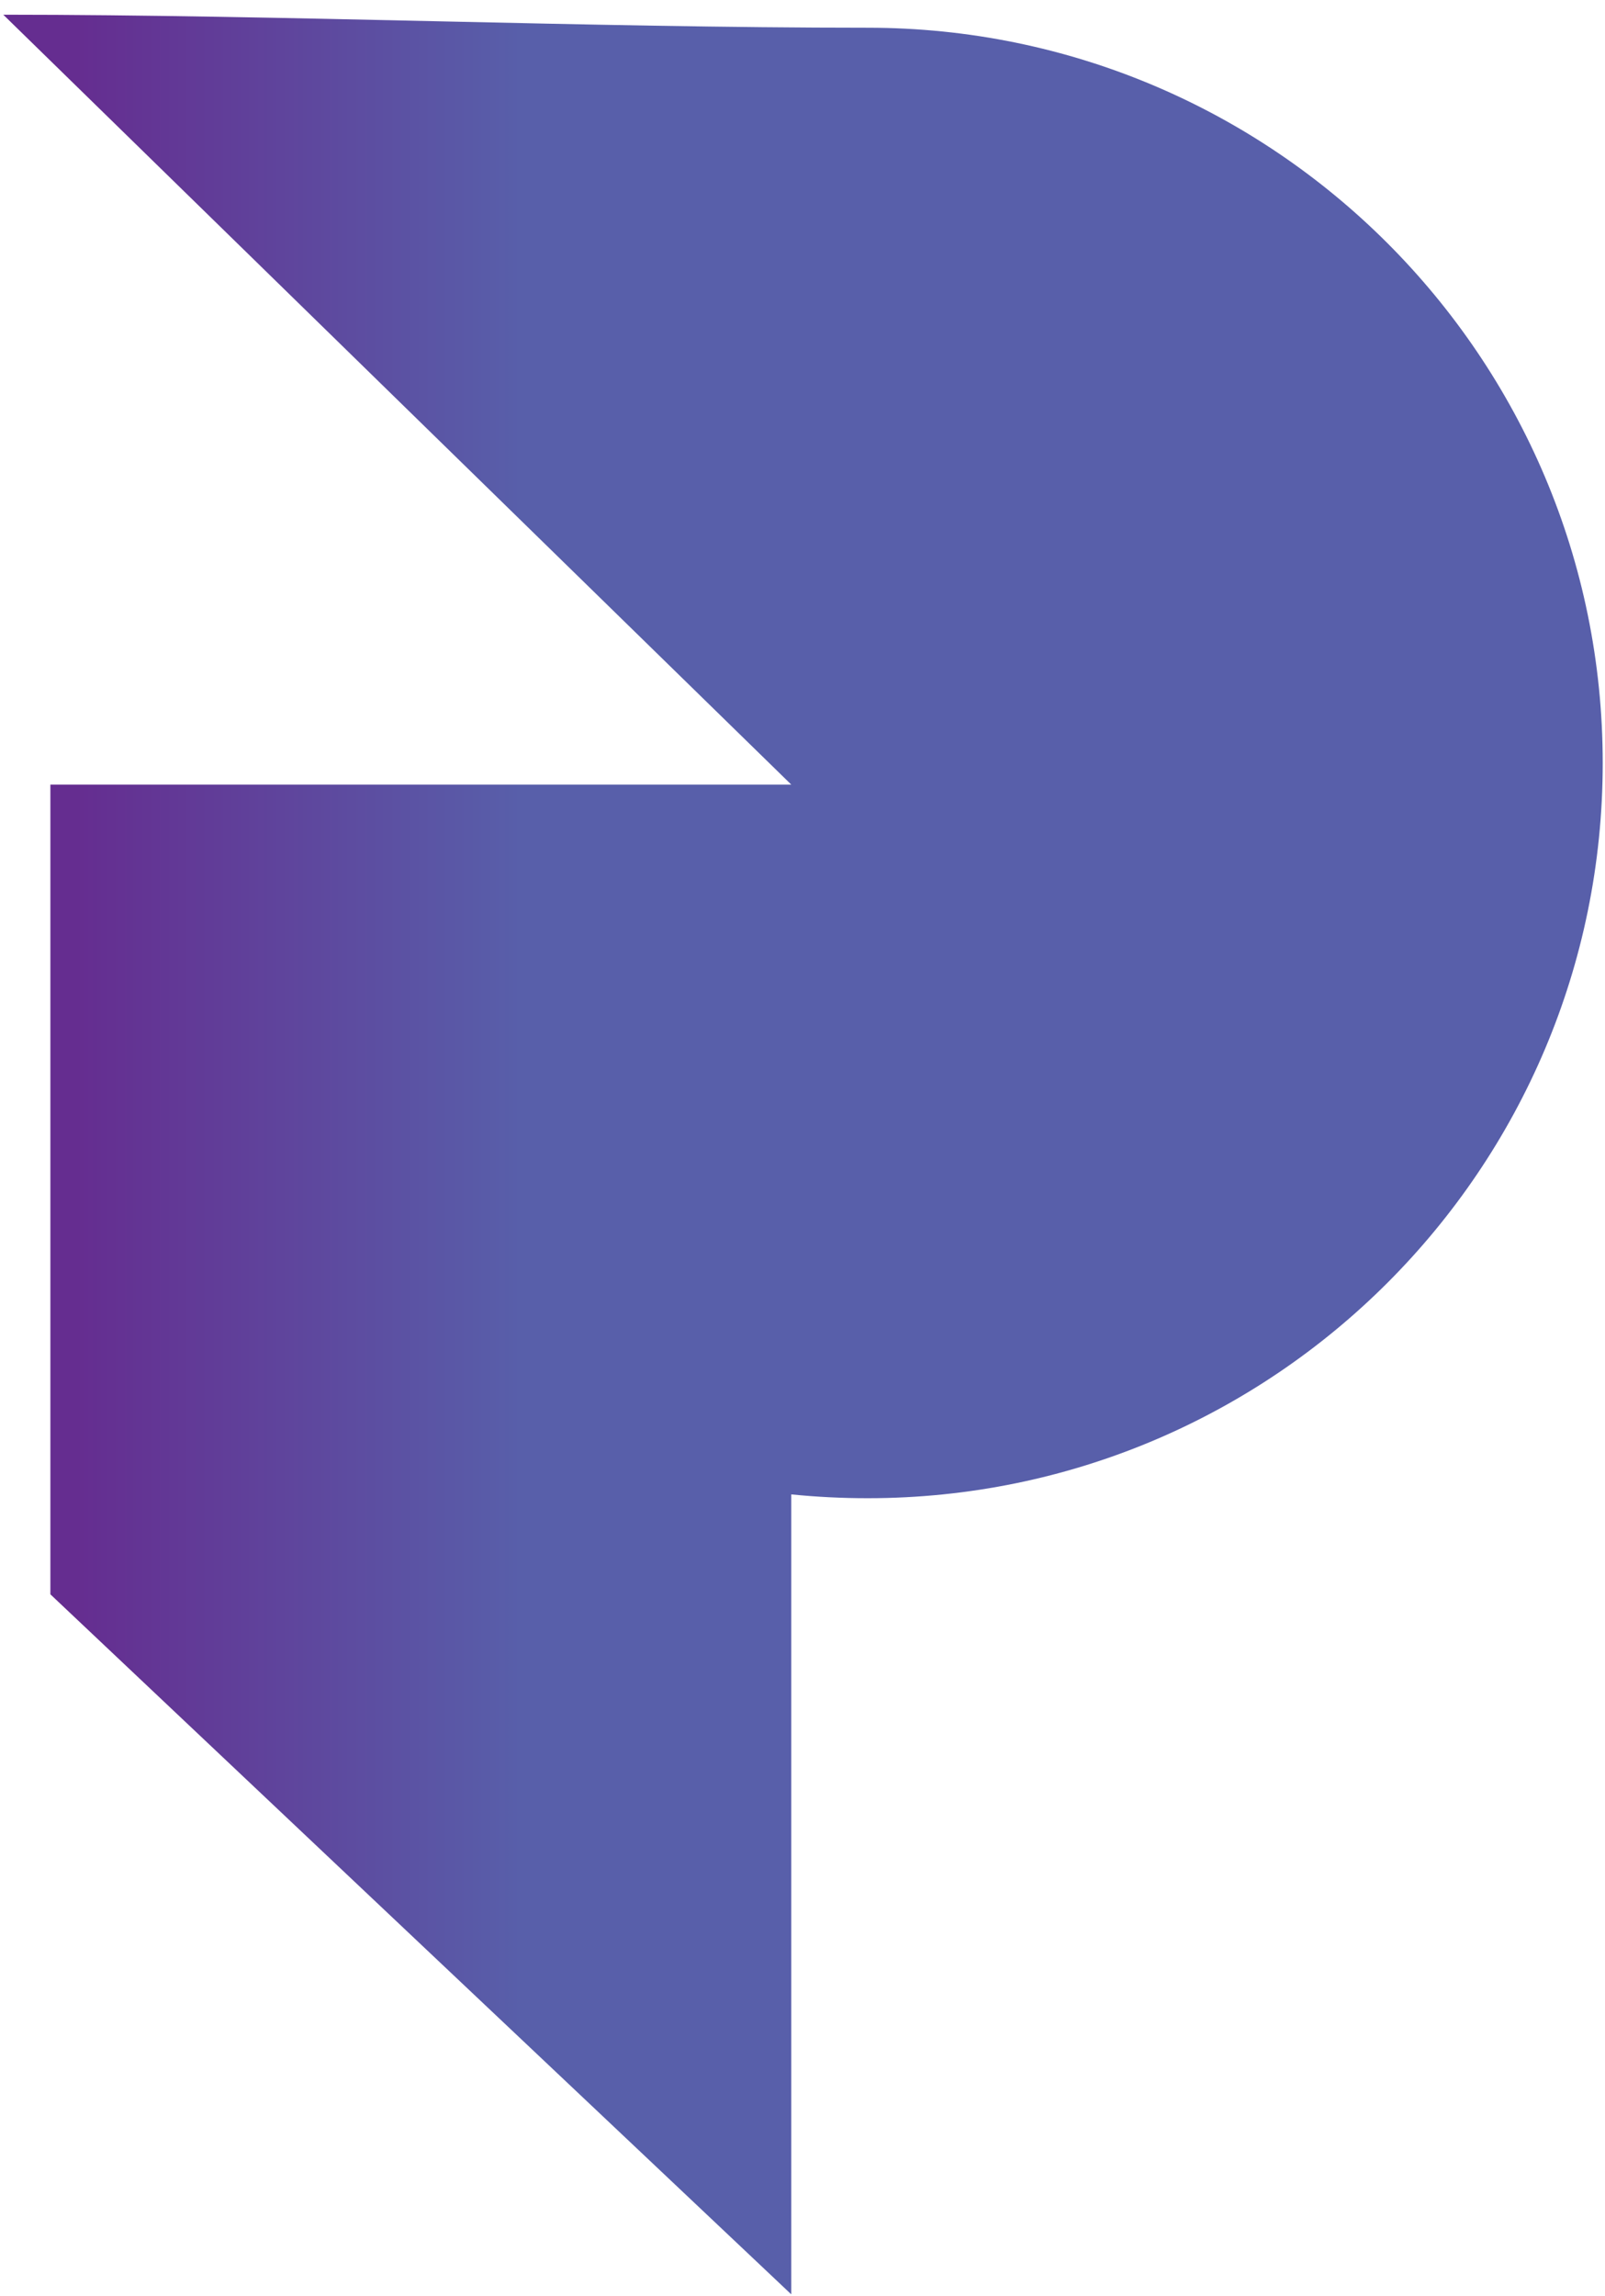 <svg width="107" height="153" viewBox="0 0 107 153" fill="none" xmlns="http://www.w3.org/2000/svg">
<path d="M52.751 52.287H3.359V106.249L52.751 152.9V99.589C54.424 99.759 56.123 99.844 57.848 99.844C84.901 99.844 106.848 77.904 106.848 50.851C106.848 23.792 84.901 1.848 57.848 1.848C39.237 1.848 18.901 0.985 0.219 0.98L52.751 52.287Z" fill="url(#paint0_linear_2_349)"/>
<defs>
<linearGradient id="paint0_linear_2_349" x1="0.218" y1="76.94" x2="106.848" y2="76.94" gradientUnits="userSpaceOnUse">
<stop stop-color="#652D90"/>
<stop offset="0.045" stop-color="#652D90"/>
<stop offset="0.324" stop-color="#585FAA"/>
<stop offset="0.791" stop-color="#585FAA"/>
<stop offset="1" stop-color="#585FAA"/>
</linearGradient>
</defs>
</svg>
